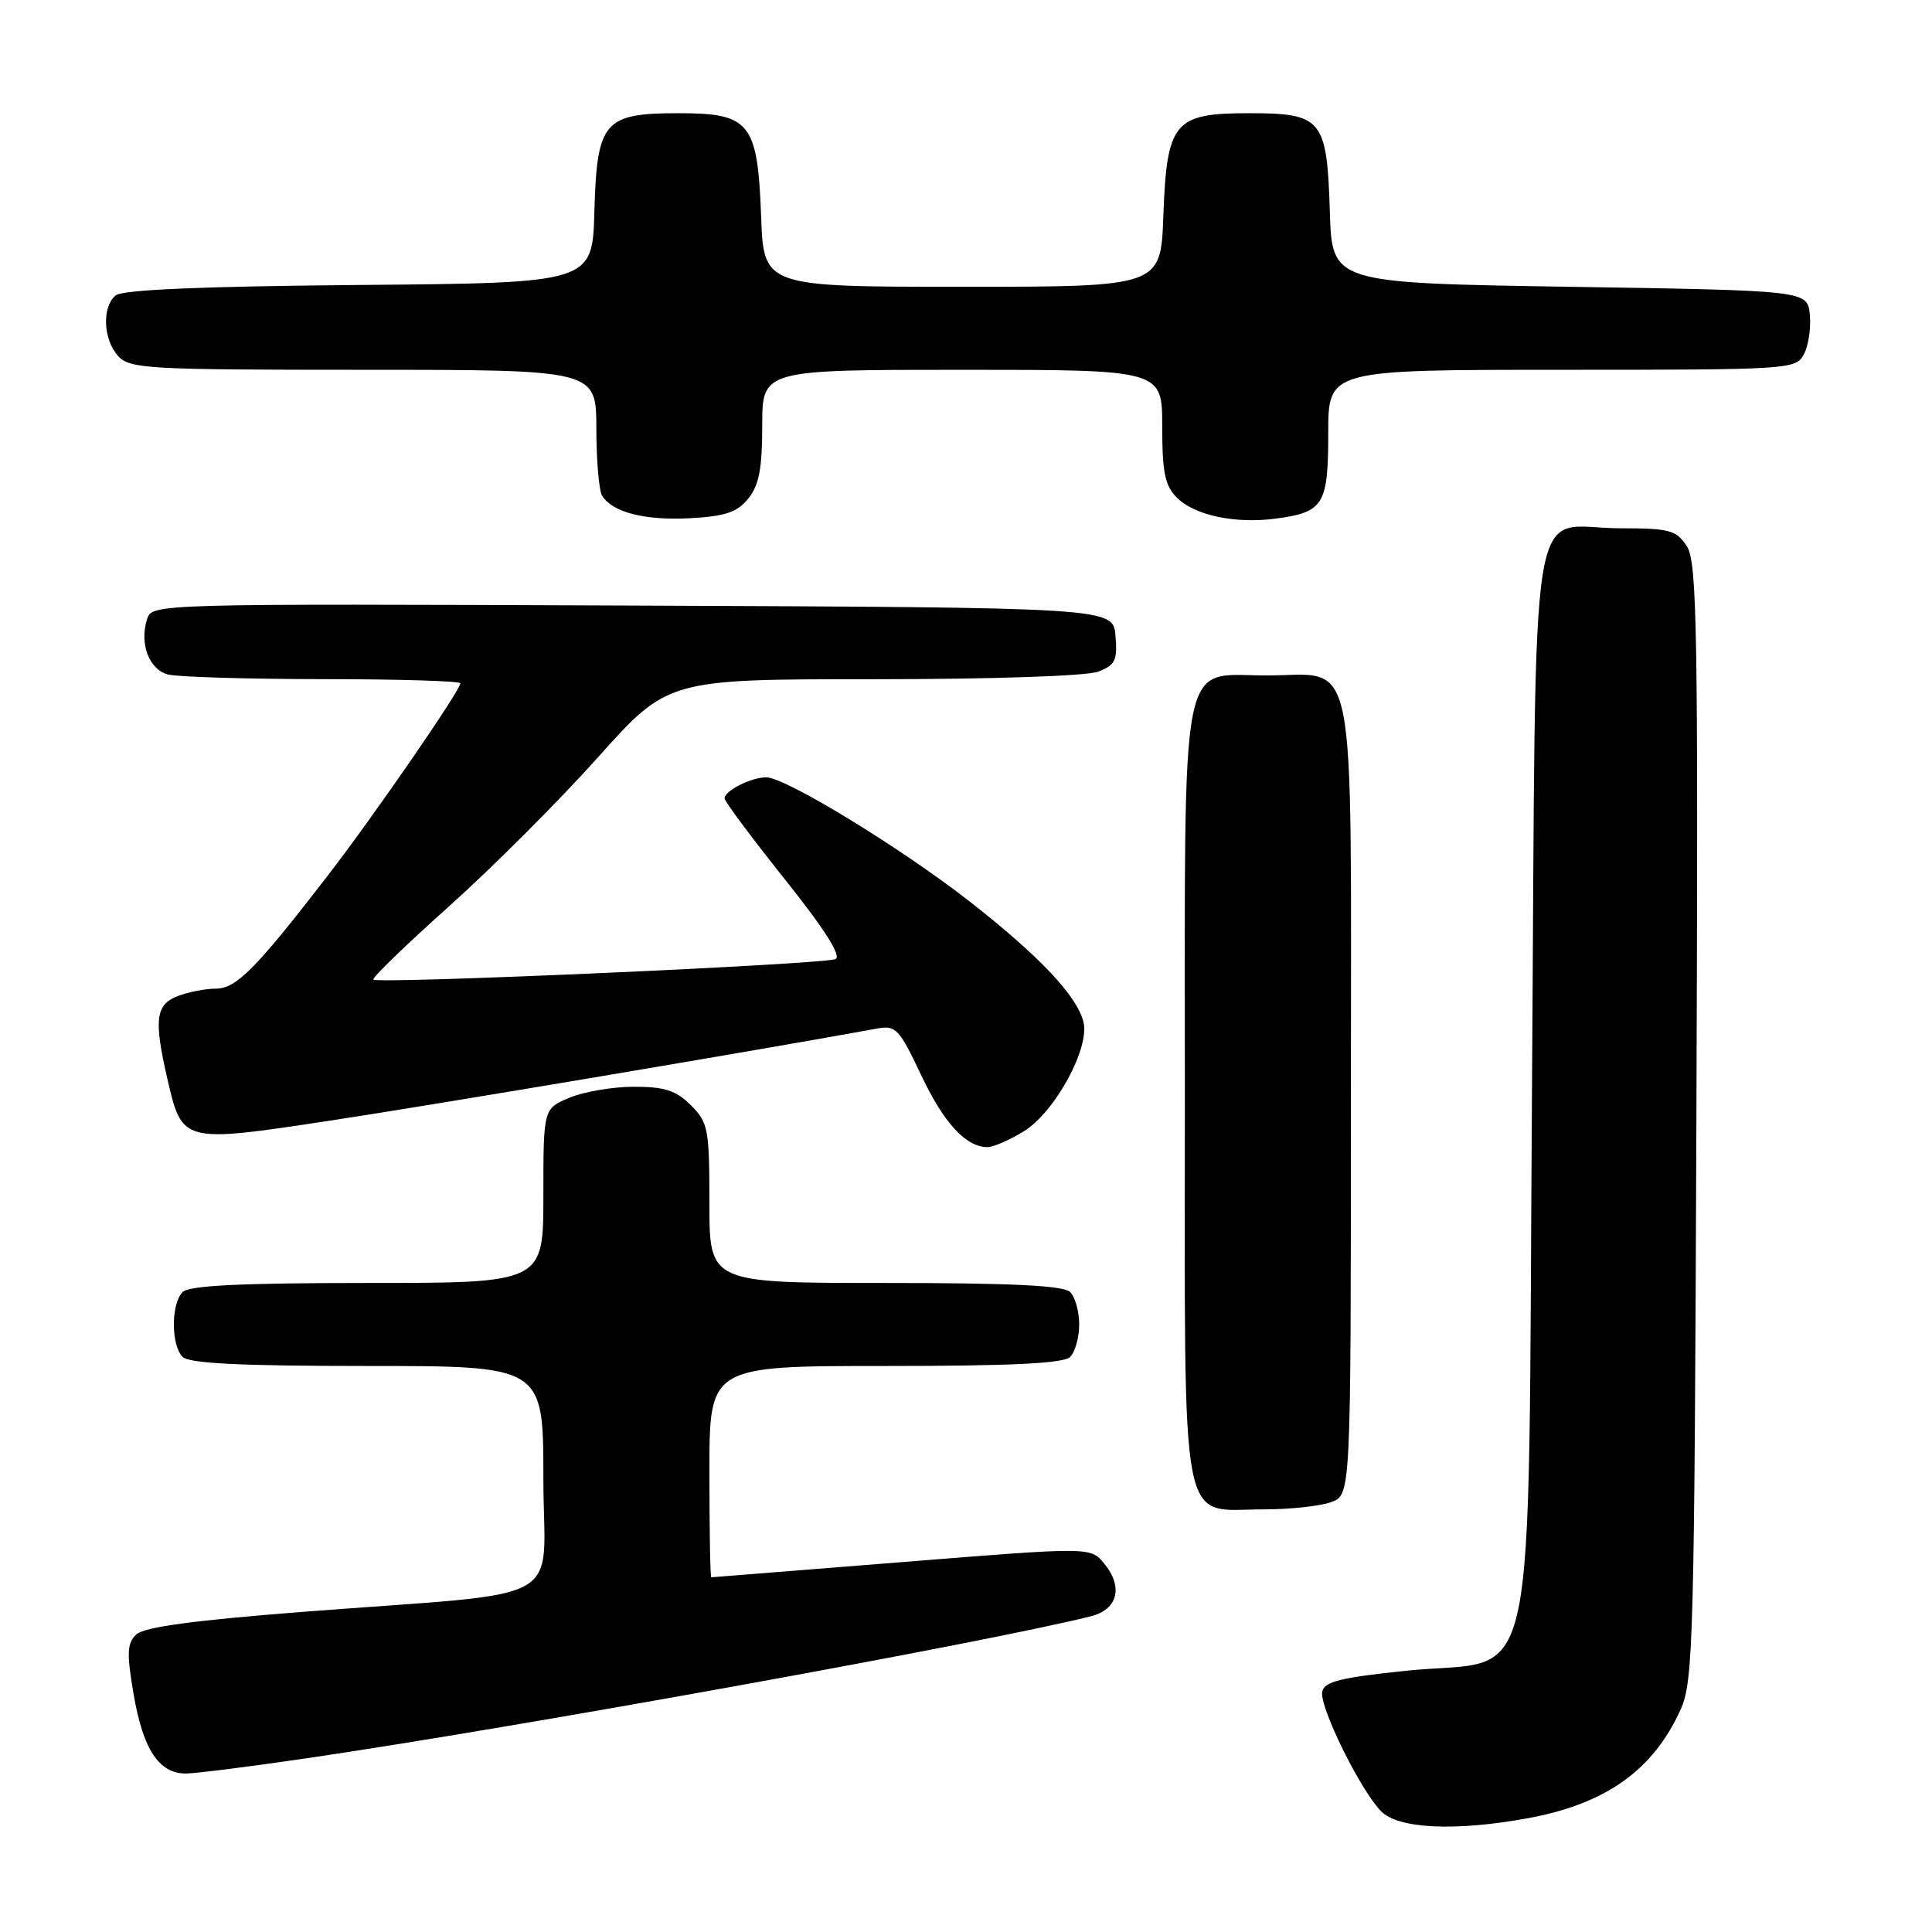 <?xml version="1.0" encoding="UTF-8" standalone="no"?>
<!DOCTYPE svg PUBLIC "-//W3C//DTD SVG 1.1//EN" "http://www.w3.org/Graphics/SVG/1.1/DTD/svg11.dtd" >
<svg xmlns="http://www.w3.org/2000/svg" xmlns:xlink="http://www.w3.org/1999/xlink" version="1.1" viewBox="0 0 256 256">
 <g >
 <path fill="currentColor"
d=" M 202.53 240.91 C 212.81 239.01 219.08 234.53 222.70 226.50 C 224.37 222.78 224.52 217.31 224.78 148.62 C 225.03 83.18 224.88 74.47 223.51 72.37 C 222.11 70.24 221.23 70.00 214.67 70.00 C 202.29 70.00 203.58 61.85 203.00 143.90 C 202.41 227.79 204.18 219.54 186.36 221.38 C 177.60 222.29 175.46 222.82 175.20 224.17 C 174.82 226.19 180.30 237.30 183.03 240.03 C 185.34 242.34 192.95 242.68 202.53 240.91 Z  M 40.70 232.97 C 68.84 228.84 130.31 217.71 144.50 214.18 C 148.12 213.28 148.88 210.29 146.30 207.16 C 144.50 204.98 144.50 204.98 119.50 206.99 C 105.75 208.09 94.39 208.99 94.25 209.00 C 94.11 209.00 94.00 202.70 94.00 195.00 C 94.00 181.00 94.00 181.00 117.30 181.00 C 134.09 181.00 140.94 180.66 141.80 179.80 C 142.46 179.14 143.00 177.21 143.00 175.50 C 143.00 173.79 142.46 171.86 141.80 171.20 C 140.94 170.34 134.09 170.00 117.30 170.00 C 94.00 170.00 94.00 170.00 94.00 159.45 C 94.00 149.59 93.84 148.75 91.55 146.45 C 89.58 144.49 88.07 144.00 84.01 144.00 C 81.22 144.00 77.38 144.65 75.47 145.45 C 72.00 146.90 72.00 146.90 72.00 158.45 C 72.00 170.00 72.00 170.00 48.70 170.00 C 31.91 170.00 25.06 170.34 24.20 171.20 C 22.65 172.75 22.65 178.25 24.20 179.80 C 25.06 180.66 31.91 181.00 48.70 181.00 C 72.00 181.00 72.00 181.00 72.00 195.90 C 72.00 213.07 76.13 210.79 40.00 213.59 C 25.59 214.71 19.07 215.60 18.05 216.58 C 16.83 217.75 16.77 219.06 17.72 224.58 C 18.96 231.80 21.07 235.00 24.60 235.00 C 25.86 235.00 33.10 234.09 40.70 232.97 Z  M 176.43 199.02 C 179.00 198.05 179.00 198.05 179.00 145.68 C 179.00 84.50 180.00 89.50 167.81 89.50 C 156.17 89.50 157.00 85.21 157.00 145.11 C 157.00 204.40 156.16 200.00 167.43 200.00 C 170.97 200.00 175.02 199.56 176.43 199.02 Z  M 135.67 149.90 C 139.81 147.34 144.43 138.85 143.56 135.40 C 142.69 131.93 137.70 126.66 128.47 119.44 C 119.32 112.31 104.08 103.00 101.53 103.00 C 99.54 103.00 96.00 104.78 96.01 105.79 C 96.01 106.18 99.59 110.99 103.97 116.48 C 109.22 123.05 111.52 126.67 110.72 127.08 C 109.36 127.78 50.08 130.41 49.47 129.80 C 49.26 129.59 53.75 125.24 59.46 120.13 C 65.17 115.02 74.04 106.15 79.17 100.42 C 88.49 90.00 88.49 90.00 115.68 90.00 C 131.35 90.00 143.98 89.58 145.50 89.00 C 147.78 88.13 148.08 87.51 147.81 84.25 C 147.50 80.50 147.50 80.50 83.82 80.24 C 20.14 79.99 20.14 79.99 19.48 82.06 C 18.46 85.29 19.75 88.70 22.24 89.37 C 23.48 89.70 32.71 89.98 42.75 89.99 C 52.79 89.99 61.00 90.24 61.00 90.54 C 61.00 91.48 49.46 108.22 43.37 116.10 C 33.87 128.41 31.30 131.00 28.60 131.00 C 27.24 131.00 24.98 131.44 23.57 131.98 C 20.62 133.09 20.37 135.10 22.17 142.92 C 24.14 151.46 24.12 151.46 43.61 148.51 C 57.03 146.48 102.26 138.86 116.20 136.29 C 118.69 135.83 119.14 136.29 122.02 142.38 C 125.05 148.81 127.99 152.00 130.85 152.00 C 131.63 152.00 133.80 151.05 135.67 149.90 Z  M 99.15 66.06 C 100.58 64.30 101.00 62.09 101.00 56.39 C 101.00 49.00 101.00 49.00 127.50 49.00 C 154.00 49.00 154.00 49.00 154.00 56.50 C 154.00 62.59 154.36 64.36 155.94 65.94 C 158.30 68.30 163.71 69.44 169.10 68.71 C 175.39 67.87 176.00 66.87 176.00 57.38 C 176.00 49.00 176.00 49.00 206.96 49.00 C 237.14 49.00 237.96 48.95 239.02 46.95 C 239.63 45.83 239.98 43.47 239.81 41.70 C 239.50 38.50 239.50 38.50 208.00 38.00 C 176.50 37.50 176.50 37.50 176.21 28.03 C 175.83 15.77 175.20 15.00 165.50 15.00 C 155.56 15.00 154.61 16.14 154.15 28.60 C 153.81 38.00 153.81 38.00 127.50 38.00 C 101.19 38.00 101.19 38.00 100.85 28.60 C 100.39 16.26 99.38 15.00 89.96 15.00 C 80.01 15.00 79.10 16.06 78.76 28.00 C 78.50 37.50 78.50 37.50 47.58 37.76 C 26.81 37.94 16.23 38.39 15.33 39.14 C 13.49 40.67 13.66 44.97 15.65 47.17 C 17.19 48.87 19.54 49.00 48.15 49.00 C 79.00 49.00 79.00 49.00 79.02 56.75 C 79.02 61.01 79.37 65.04 79.79 65.70 C 81.19 67.90 85.44 68.98 91.40 68.67 C 96.11 68.41 97.67 67.89 99.15 66.06 Z "/>
</g>
</svg>